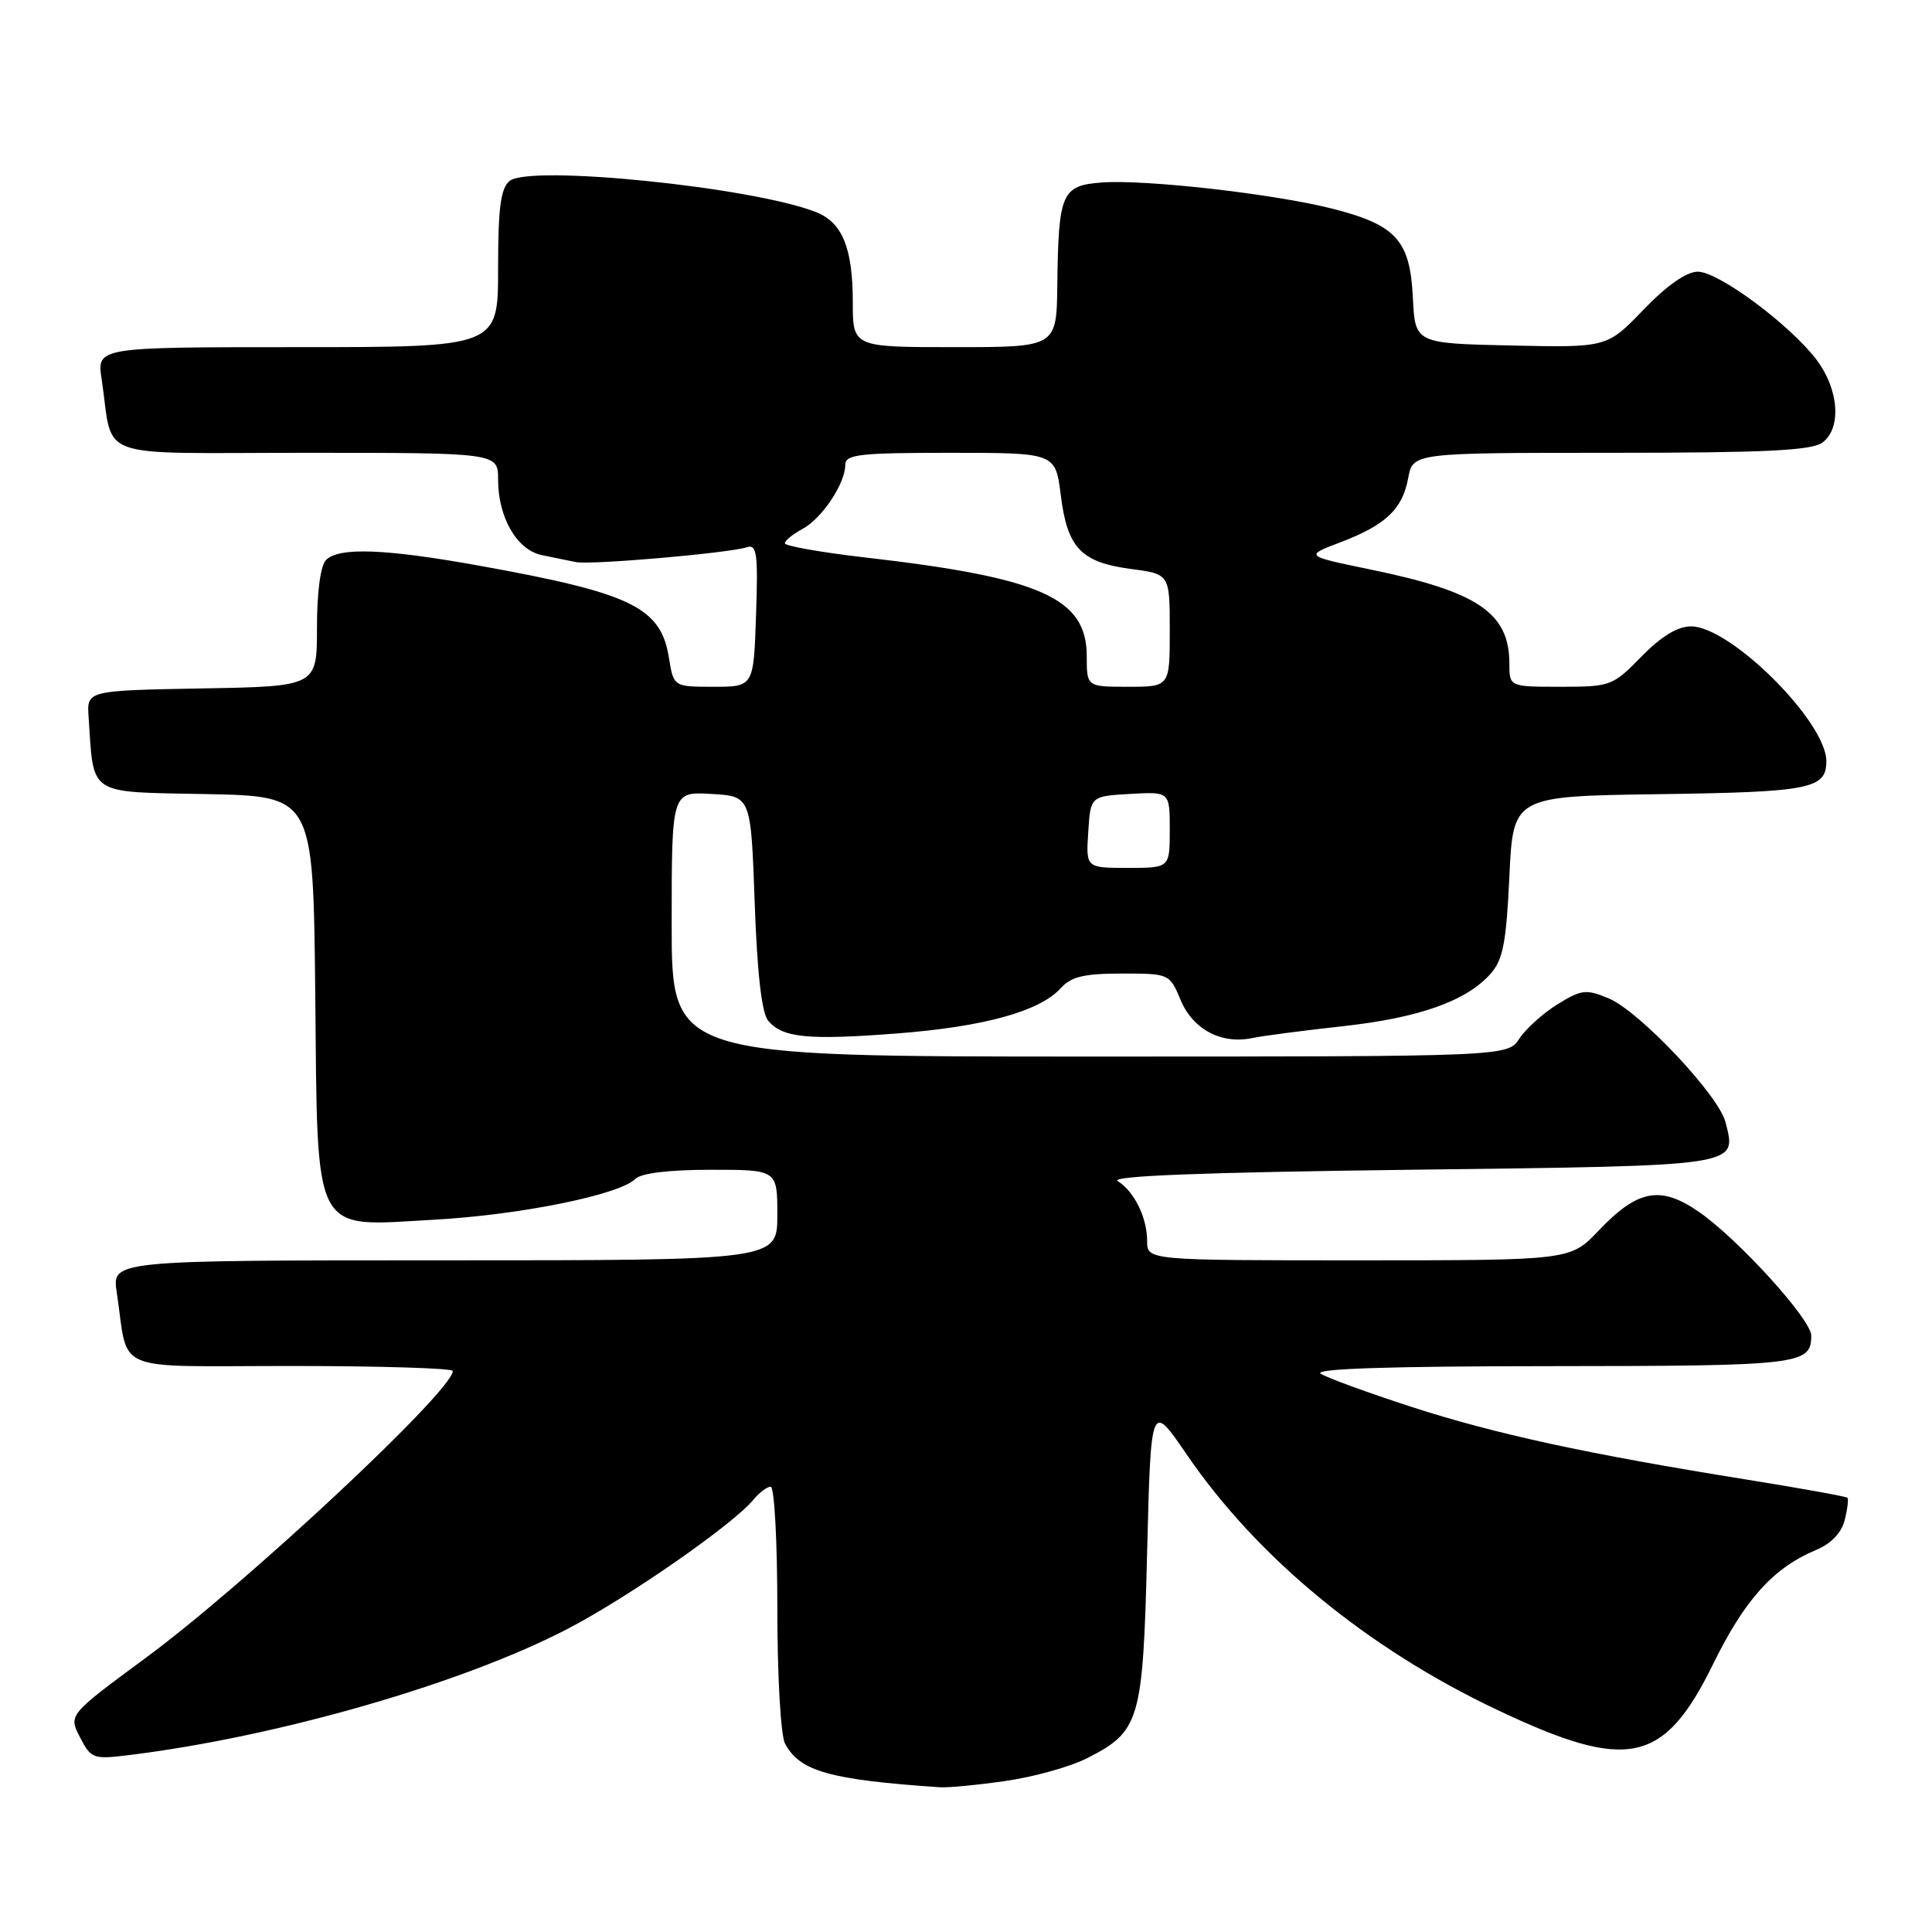 <?xml version="1.0" encoding="UTF-8" standalone="no"?>
<!DOCTYPE svg PUBLIC "-//W3C//DTD SVG 1.1//EN" "http://www.w3.org/Graphics/SVG/1.1/DTD/svg11.dtd" >
<svg xmlns="http://www.w3.org/2000/svg" xmlns:xlink="http://www.w3.org/1999/xlink" version="1.1" viewBox="0 0 256 256">
 <g >
 <path fill="currentColor"
d=" M 133.29 235.98 C 137.03 235.44 141.86 234.09 144.03 232.98 C 151.06 229.40 151.44 228.10 152.00 205.69 C 152.50 185.78 152.50 185.78 157.22 192.69 C 166.59 206.41 181.19 218.43 198.39 226.57 C 215.75 234.80 220.48 233.79 227.03 220.43 C 231.21 211.93 234.98 207.75 240.63 205.38 C 242.63 204.55 244.01 203.11 244.43 201.42 C 244.80 199.96 244.96 198.63 244.79 198.46 C 244.62 198.29 238.64 197.21 231.49 196.06 C 210.31 192.66 198.13 190.02 187.00 186.41 C 181.22 184.53 175.82 182.56 175.00 182.02 C 174.00 181.36 184.14 181.03 205.55 181.02 C 238.59 181.00 240.00 180.83 240.00 176.97 C 240.00 174.84 230.34 164.20 225.13 160.59 C 220.02 157.05 217.01 157.61 211.81 163.08 C 208.08 167.00 208.08 167.00 180.04 167.00 C 152.00 167.00 152.00 167.00 152.00 164.43 C 152.00 161.34 150.29 157.86 148.10 156.50 C 147.01 155.82 159.37 155.34 186.89 155.00 C 231.03 154.45 230.12 154.59 228.64 148.70 C 227.75 145.14 217.25 134.01 213.18 132.30 C 210.16 131.04 209.56 131.11 206.38 133.07 C 204.47 134.26 202.19 136.30 201.33 137.61 C 199.77 140.00 199.77 140.00 144.38 140.00 C 89.00 140.00 89.00 140.00 89.00 122.45 C 89.00 104.90 89.00 104.90 94.25 105.20 C 99.50 105.50 99.50 105.50 100.00 119.60 C 100.33 128.93 100.93 134.22 101.78 135.24 C 103.67 137.51 107.02 137.85 118.84 136.94 C 130.38 136.05 137.78 134.01 140.55 130.94 C 141.94 129.41 143.64 129.00 148.64 129.00 C 154.93 129.00 154.98 129.02 156.44 132.51 C 158.07 136.40 161.82 138.40 165.92 137.55 C 167.34 137.25 172.74 136.55 177.92 135.98 C 188.03 134.87 194.29 132.65 197.50 129.04 C 199.15 127.19 199.59 124.92 200.00 116.15 C 200.50 105.50 200.50 105.50 219.92 105.23 C 239.86 104.95 242.00 104.53 242.00 100.86 C 242.00 95.64 229.31 83.00 224.07 83.00 C 222.28 83.00 220.13 84.31 217.50 87.00 C 213.70 90.89 213.41 91.00 206.80 91.00 C 200.00 91.00 200.00 91.00 200.00 87.93 C 200.00 81.23 195.83 78.39 181.68 75.48 C 172.87 73.66 172.87 73.66 177.55 71.88 C 183.60 69.58 185.82 67.50 186.59 63.36 C 187.22 60.00 187.22 60.00 213.42 60.00 C 233.84 60.00 240.02 59.70 241.47 58.65 C 244.05 56.76 243.68 51.58 240.67 47.63 C 237.11 42.97 227.71 36.00 224.97 36.00 C 223.47 36.00 220.89 37.80 217.78 41.03 C 212.94 46.06 212.94 46.06 200.22 45.78 C 187.50 45.50 187.50 45.50 187.21 39.38 C 186.84 31.83 184.98 29.79 176.50 27.64 C 168.80 25.69 151.80 23.76 146.04 24.18 C 140.67 24.57 140.25 25.54 140.10 37.75 C 140.00 46.00 140.00 46.00 126.50 46.00 C 113.00 46.00 113.00 46.00 113.00 40.05 C 113.00 32.87 111.62 29.48 108.12 28.10 C 99.69 24.79 70.16 21.79 67.52 23.98 C 66.34 24.96 66.00 27.55 66.00 35.62 C 66.00 46.00 66.00 46.00 39.41 46.00 C 12.82 46.00 12.82 46.00 13.47 50.25 C 15.11 61.15 11.92 60.00 40.58 60.00 C 66.00 60.00 66.00 60.00 66.00 63.55 C 66.00 68.56 68.48 72.85 71.77 73.55 C 73.27 73.86 75.31 74.28 76.30 74.48 C 78.30 74.88 96.47 73.30 98.94 72.52 C 100.29 72.08 100.46 73.27 100.18 81.51 C 99.86 91.00 99.86 91.00 94.56 91.00 C 89.26 91.00 89.26 91.00 88.64 87.17 C 87.57 80.48 83.72 78.60 63.58 74.97 C 51.06 72.71 44.92 72.48 43.20 74.20 C 42.47 74.93 42.00 78.46 42.00 83.17 C 42.00 90.95 42.00 90.95 26.75 91.22 C 11.50 91.50 11.50 91.50 11.74 95.00 C 12.45 105.56 11.48 104.91 27.29 105.22 C 41.50 105.50 41.50 105.50 41.77 131.45 C 42.10 164.22 41.23 162.53 57.50 161.62 C 68.91 160.99 82.08 158.32 84.19 156.21 C 84.95 155.45 88.64 155.00 94.20 155.00 C 103.00 155.00 103.00 155.00 103.00 161.00 C 103.00 167.00 103.00 167.00 58.91 167.00 C 14.82 167.00 14.82 167.00 15.47 171.25 C 17.11 182.13 14.44 181.00 38.58 181.00 C 50.36 181.00 60.00 181.30 60.00 181.66 C 60.00 184.28 32.58 209.90 19.28 219.70 C 9.07 227.23 9.07 227.23 10.60 230.20 C 12.09 233.07 12.32 233.15 17.32 232.53 C 36.93 230.09 61.32 223.06 75.22 215.83 C 83.29 211.63 97.18 201.97 99.87 198.68 C 100.63 197.75 101.64 197.00 102.12 197.00 C 102.61 197.00 103.00 204.23 103.00 213.07 C 103.00 222.10 103.45 229.97 104.02 231.04 C 105.99 234.71 109.90 235.82 124.50 236.82 C 125.60 236.90 129.56 236.52 133.29 235.98 Z  M 144.20 110.25 C 144.50 105.50 144.50 105.50 149.75 105.20 C 155.00 104.90 155.00 104.90 155.00 109.95 C 155.00 115.00 155.00 115.00 149.45 115.00 C 143.89 115.00 143.89 115.00 144.20 110.25 Z  M 144.00 86.95 C 144.00 79.25 137.96 76.55 114.75 73.88 C 108.84 73.20 104.00 72.35 104.00 71.99 C 104.00 71.63 105.05 70.78 106.33 70.09 C 108.91 68.71 112.00 64.08 112.00 61.60 C 112.00 60.21 113.84 60.00 125.93 60.00 C 139.86 60.00 139.86 60.00 140.56 65.63 C 141.43 72.61 143.24 74.51 149.85 75.39 C 155.00 76.07 155.00 76.07 155.00 83.53 C 155.00 91.00 155.00 91.00 149.50 91.00 C 144.00 91.00 144.00 91.00 144.00 86.95 Z "/>
</g>
</svg>